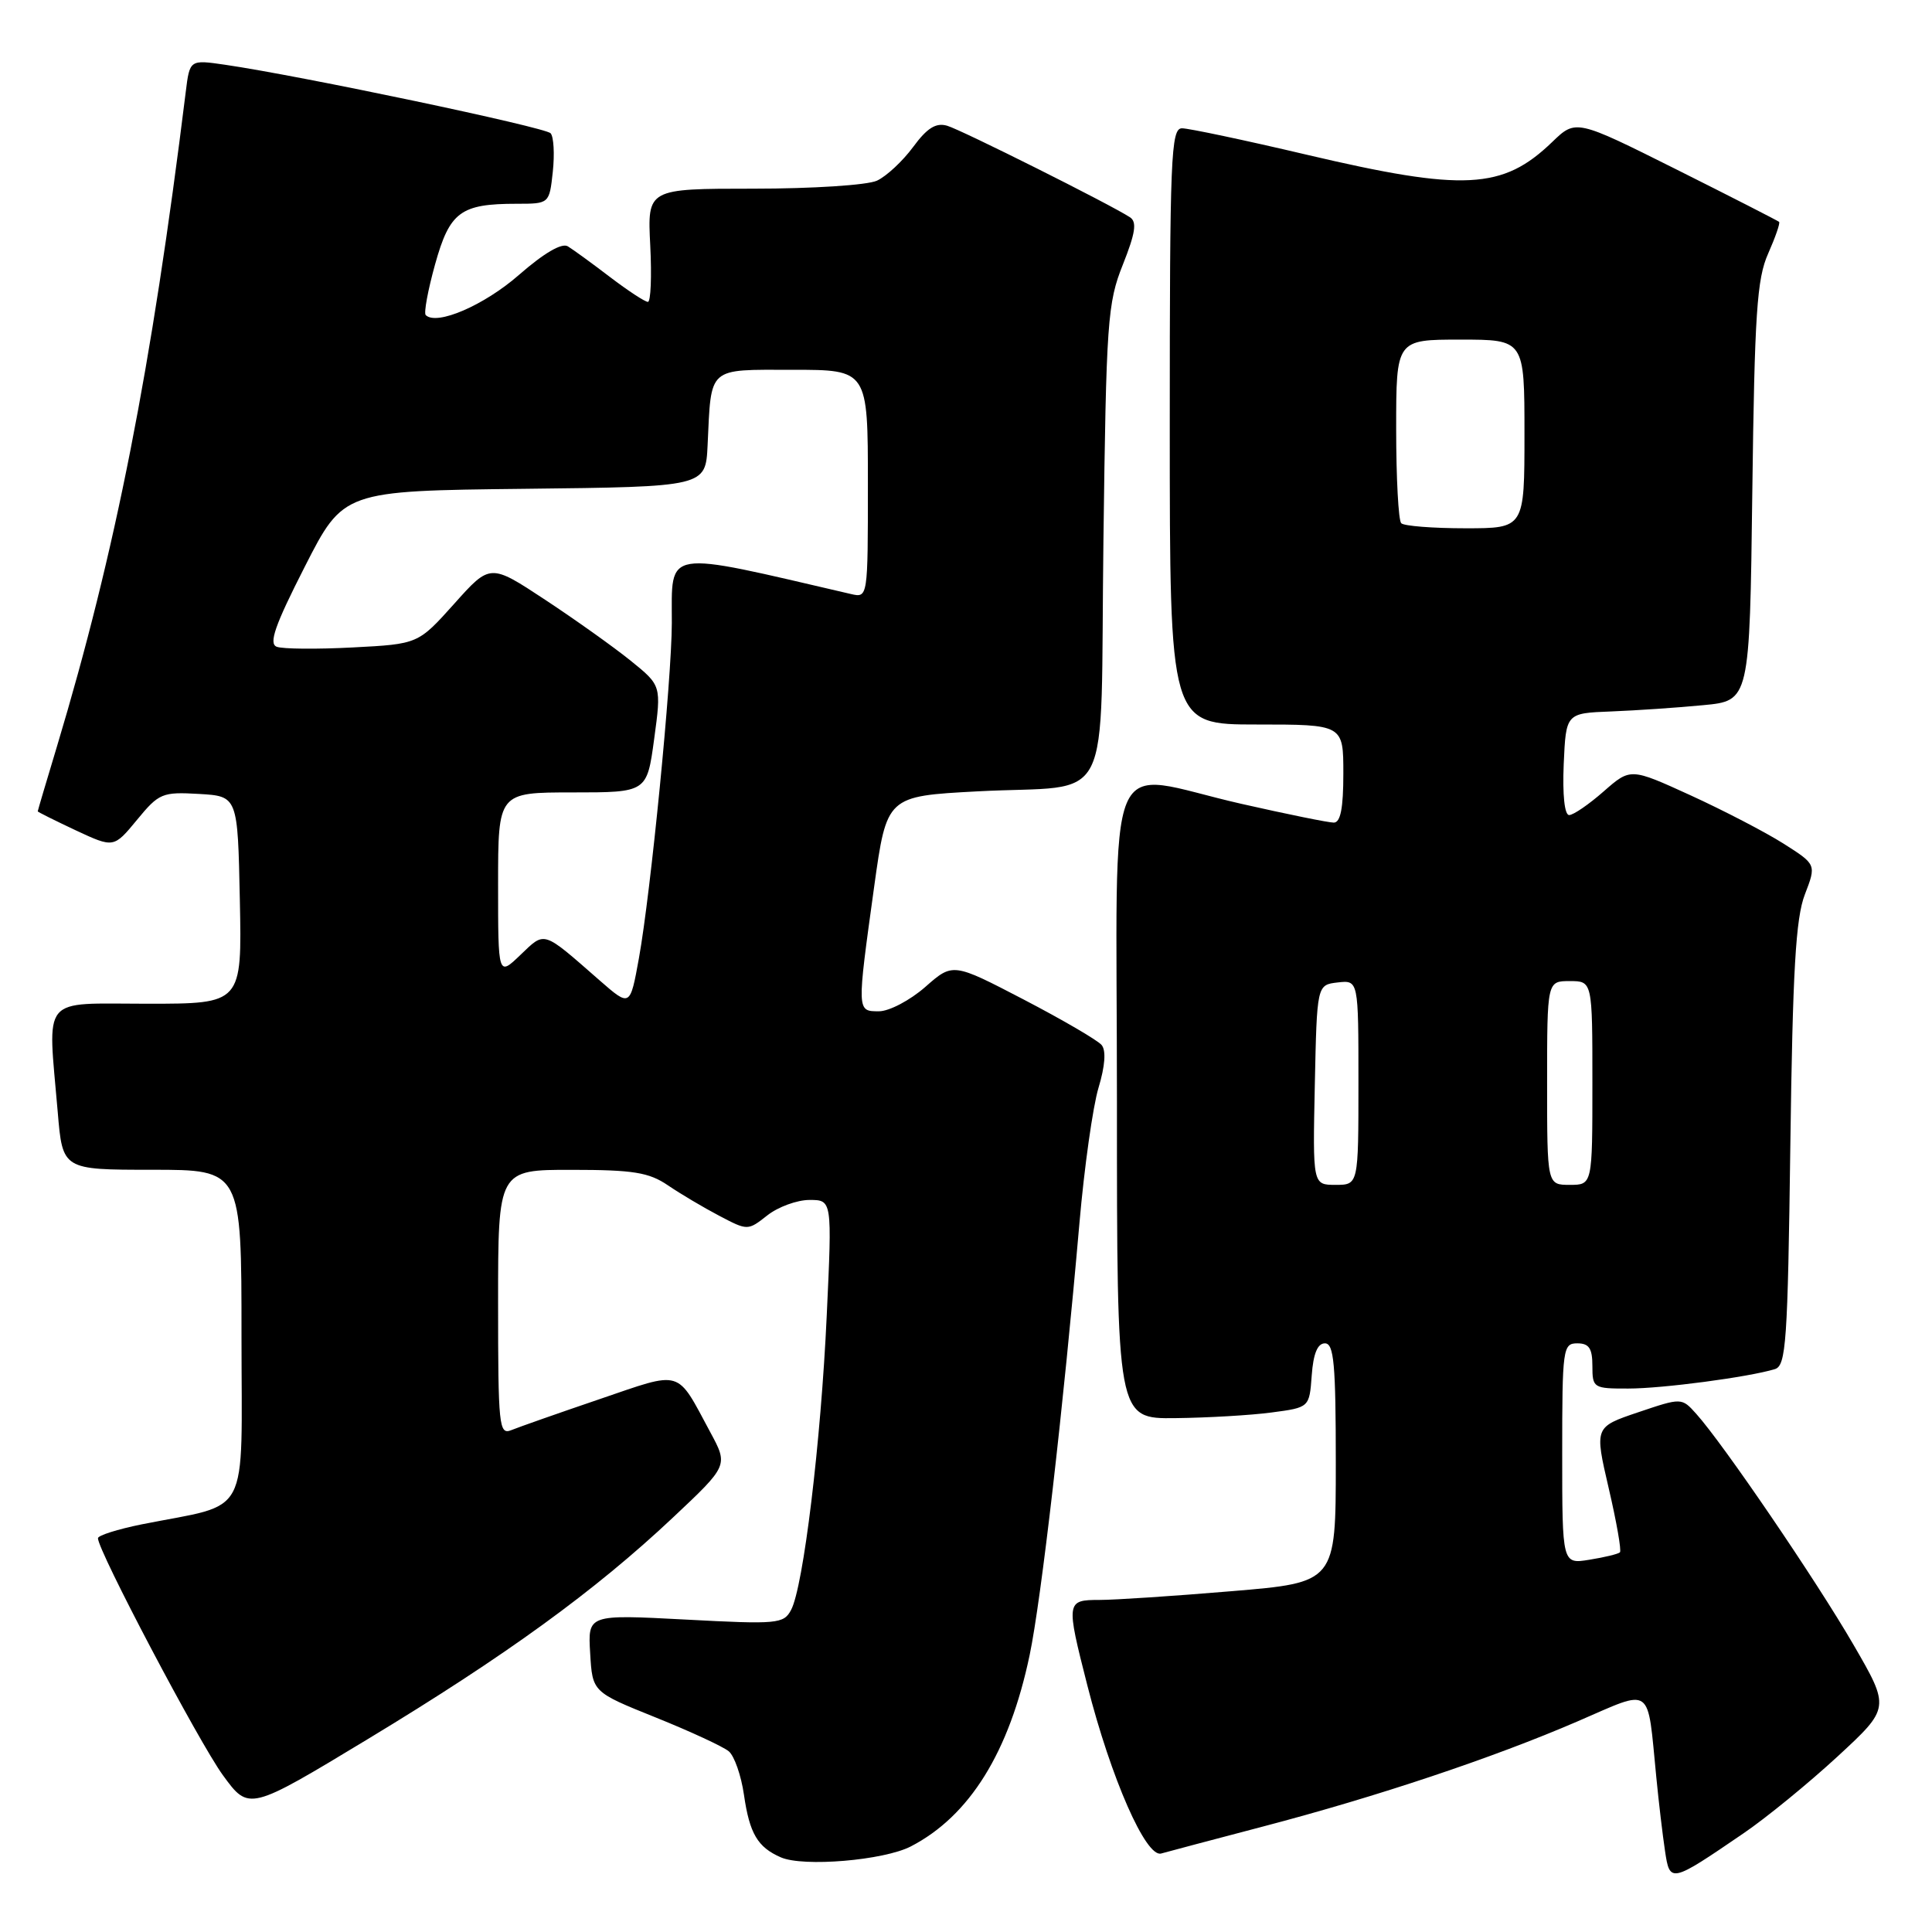 <?xml version="1.0" encoding="UTF-8" standalone="no"?>
<!DOCTYPE svg PUBLIC "-//W3C//DTD SVG 1.1//EN" "http://www.w3.org/Graphics/SVG/1.1/DTD/svg11.dtd" >
<svg xmlns="http://www.w3.org/2000/svg" xmlns:xlink="http://www.w3.org/1999/xlink" version="1.1" viewBox="0 0 256 256">
 <g >
 <path fill="currentColor"
d=" M 231.00 242.94 C 234.03 240.88 239.64 236.29 243.48 232.75 C 250.45 226.31 250.45 226.31 245.58 217.91 C 240.66 209.42 228.34 191.32 224.76 187.34 C 222.83 185.19 222.83 185.19 217.05 187.14 C 211.28 189.09 211.28 189.09 213.16 197.19 C 214.20 201.64 214.87 205.47 214.65 205.69 C 214.43 205.91 212.62 206.35 210.62 206.67 C 207.00 207.26 207.00 207.26 207.00 192.63 C 207.00 178.67 207.09 178.00 209.00 178.00 C 210.56 178.00 211.00 178.67 211.00 181.00 C 211.00 183.91 211.14 184.00 215.75 183.99 C 220.30 183.99 231.66 182.48 235.17 181.42 C 236.67 180.97 236.88 177.92 237.23 151.71 C 237.54 128.60 237.94 121.67 239.15 118.53 C 240.68 114.55 240.68 114.55 236.32 111.78 C 233.92 110.26 228.37 107.38 224.00 105.38 C 216.05 101.75 216.05 101.75 212.49 104.87 C 210.53 106.59 208.48 108.00 207.92 108.00 C 207.31 108.00 207.03 105.33 207.20 101.25 C 207.50 94.50 207.50 94.50 213.50 94.27 C 216.80 94.14 222.28 93.77 225.67 93.44 C 231.84 92.86 231.84 92.86 232.19 65.18 C 232.49 41.56 232.80 36.93 234.29 33.60 C 235.24 31.45 235.90 29.56 235.74 29.40 C 235.58 29.25 229.46 26.12 222.13 22.45 C 208.81 15.79 208.81 15.79 205.66 18.83 C 199.12 25.13 193.99 25.40 173.14 20.50 C 164.94 18.57 157.51 17.00 156.62 17.00 C 155.15 17.00 155.00 20.76 155.00 56.50 C 155.00 96.00 155.00 96.00 166.50 96.00 C 178.00 96.00 178.00 96.00 178.00 102.50 C 178.00 107.08 177.63 109.00 176.73 109.00 C 176.03 109.00 170.52 107.88 164.48 106.51 C 145.94 102.30 148.00 97.37 148.00 146.00 C 148.00 188.00 148.00 188.00 155.75 187.91 C 160.01 187.86 165.75 187.53 168.50 187.16 C 173.50 186.50 173.50 186.50 173.81 182.25 C 174.02 179.36 174.58 178.00 175.56 178.00 C 176.75 178.00 177.00 180.71 177.00 193.84 C 177.00 209.69 177.00 209.69 163.20 210.84 C 155.61 211.48 147.73 212.00 145.70 212.00 C 141.27 212.00 141.24 212.19 144.08 223.33 C 147.22 235.65 151.84 246.17 153.86 245.60 C 154.76 245.35 160.84 243.73 167.37 242.02 C 182.47 238.06 197.80 232.94 209.06 228.08 C 219.14 223.73 218.24 223.09 219.47 235.50 C 219.79 238.80 220.31 243.18 220.62 245.24 C 221.26 249.55 221.35 249.53 231.00 242.94 Z  M 120.69 244.66 C 128.48 240.63 133.73 232.18 136.43 219.32 C 137.96 212.05 140.90 186.54 143.03 162.08 C 143.67 154.70 144.81 146.62 145.56 144.13 C 146.43 141.24 146.58 139.20 145.97 138.47 C 145.45 137.84 140.80 135.13 135.64 132.44 C 126.26 127.56 126.26 127.56 122.60 130.78 C 120.58 132.55 117.82 134.00 116.47 134.00 C 113.52 134.00 113.53 134.12 115.83 117.50 C 117.50 105.50 117.50 105.50 129.50 104.86 C 147.86 103.88 145.74 108.09 146.21 71.66 C 146.58 42.51 146.75 40.15 148.79 35.05 C 150.45 30.87 150.67 29.41 149.73 28.79 C 147.09 27.07 127.39 17.21 125.50 16.66 C 124.02 16.23 122.85 16.95 121.00 19.47 C 119.62 21.34 117.47 23.35 116.20 23.94 C 114.92 24.53 107.67 25.00 99.84 25.00 C 85.78 25.00 85.78 25.00 86.16 32.50 C 86.37 36.62 86.23 40.00 85.85 40.00 C 85.46 40.00 83.21 38.52 80.83 36.71 C 78.45 34.89 75.93 33.06 75.24 32.64 C 74.44 32.15 72.07 33.54 68.76 36.43 C 64.14 40.47 57.85 43.18 56.41 41.75 C 56.14 41.48 56.70 38.45 57.65 35.03 C 59.59 28.07 61.02 27.00 68.46 27.00 C 72.79 27.00 72.79 27.00 73.25 22.75 C 73.50 20.41 73.37 18.12 72.96 17.66 C 72.25 16.86 39.90 10.05 29.82 8.58 C 25.14 7.90 25.14 7.90 24.61 12.20 C 20.06 48.95 15.31 73.08 7.54 98.93 C 6.14 103.56 5.00 107.42 5.00 107.51 C 5.00 107.59 7.27 108.72 10.03 110.02 C 15.07 112.37 15.07 112.37 18.15 108.64 C 21.06 105.10 21.50 104.92 26.36 105.20 C 31.50 105.50 31.50 105.50 31.78 119.25 C 32.06 133.00 32.06 133.00 19.53 133.00 C 5.23 133.00 6.32 131.68 7.65 147.35 C 8.29 155.00 8.29 155.00 20.15 155.00 C 32.00 155.00 32.00 155.00 32.00 176.96 C 32.00 201.70 33.39 199.07 18.75 201.99 C 15.59 202.63 12.99 203.45 12.98 203.82 C 12.93 205.39 26.37 230.88 29.54 235.23 C 32.99 239.96 32.99 239.96 48.75 230.43 C 67.02 219.38 78.82 210.82 89.15 201.10 C 96.50 194.19 96.50 194.19 94.12 189.78 C 89.56 181.31 90.55 181.61 79.40 185.41 C 73.96 187.26 68.71 189.11 67.75 189.50 C 66.12 190.16 66.00 188.98 66.00 172.61 C 66.00 155.00 66.00 155.00 75.75 155.01 C 83.92 155.01 85.99 155.35 88.50 157.06 C 90.15 158.18 93.21 160.00 95.29 161.09 C 99.08 163.08 99.08 163.08 101.68 161.04 C 103.10 159.92 105.62 159.00 107.26 159.00 C 110.26 159.00 110.26 159.00 109.55 174.25 C 108.78 191.05 106.45 210.29 104.82 213.33 C 103.84 215.17 103.03 215.25 90.83 214.60 C 77.89 213.92 77.89 213.92 78.20 219.06 C 78.50 224.20 78.50 224.20 86.85 227.56 C 91.45 229.41 95.81 231.43 96.56 232.05 C 97.30 232.66 98.21 235.26 98.58 237.83 C 99.32 242.96 100.39 244.77 103.47 246.11 C 106.45 247.41 117.11 246.51 120.69 244.66 Z  M 174.22 143.75 C 174.50 130.50 174.50 130.50 177.25 130.18 C 180.00 129.87 180.00 129.87 180.00 143.43 C 180.00 157.00 180.00 157.00 176.97 157.00 C 173.94 157.00 173.94 157.00 174.22 143.75 Z  M 205.00 143.50 C 205.00 130.00 205.00 130.00 208.00 130.00 C 211.00 130.00 211.00 130.00 211.00 143.50 C 211.00 157.00 211.00 157.00 208.00 157.00 C 205.00 157.00 205.00 157.00 205.00 143.50 Z  M 185.67 69.33 C 185.30 68.97 185.00 63.34 185.00 56.83 C 185.00 45.00 185.00 45.00 193.50 45.00 C 202.00 45.00 202.00 45.00 202.00 57.50 C 202.00 70.00 202.00 70.00 194.17 70.00 C 189.86 70.00 186.03 69.70 185.67 69.33 Z  M 79.49 129.94 C 71.81 123.22 72.27 123.37 68.96 126.53 C 66.00 129.37 66.00 129.37 66.00 117.19 C 66.00 105.00 66.00 105.00 75.86 105.00 C 85.72 105.00 85.72 105.00 86.68 97.92 C 87.64 90.84 87.64 90.84 83.57 87.55 C 81.33 85.74 76.23 82.11 72.23 79.47 C 64.95 74.67 64.95 74.67 60.18 80.01 C 55.40 85.34 55.40 85.34 46.74 85.79 C 41.98 86.04 37.45 86.00 36.67 85.70 C 35.58 85.29 36.42 82.87 40.38 75.10 C 45.50 65.04 45.50 65.04 69.50 64.77 C 93.50 64.50 93.50 64.50 93.76 59.00 C 94.26 48.47 93.66 49.00 105.02 49.00 C 115.00 49.00 115.00 49.00 115.00 64.12 C 115.00 79.23 115.00 79.23 112.75 78.71 C 87.61 72.87 89.04 72.64 89.02 82.57 C 89.00 90.12 86.23 118.27 84.66 126.97 C 83.49 133.43 83.49 133.43 79.49 129.94 Z "/>
</g>
</svg>